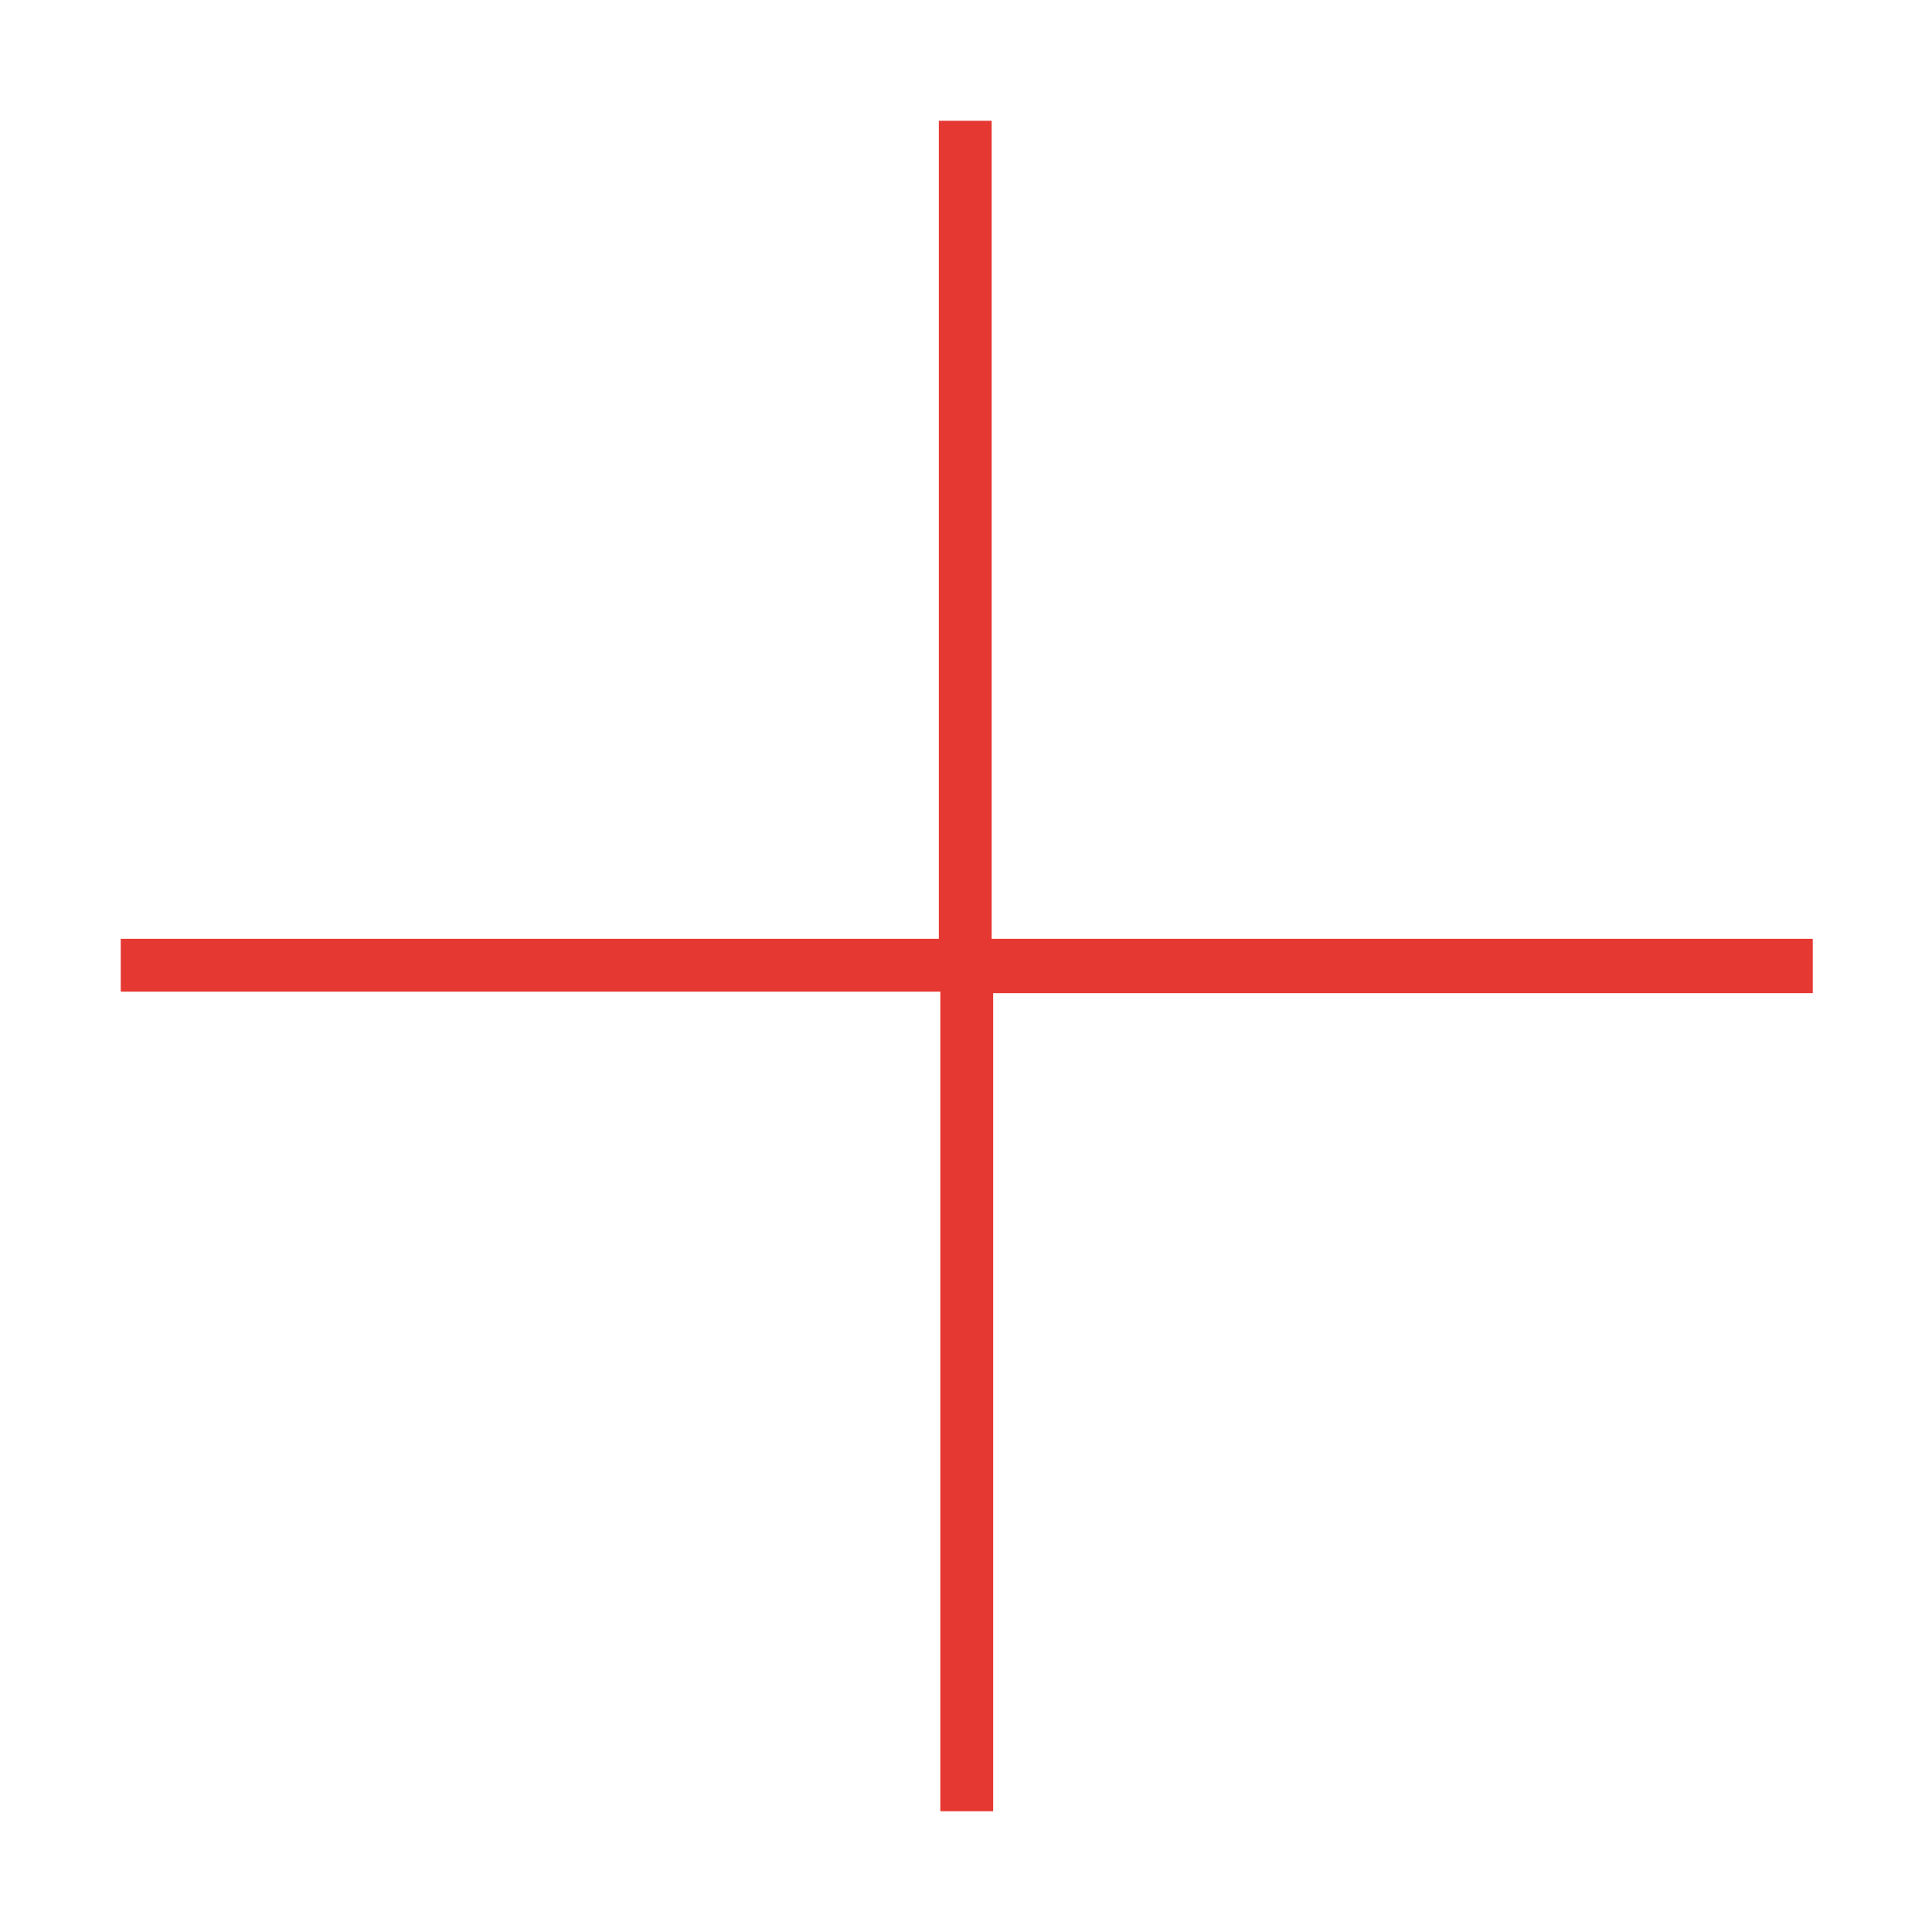 <?xml version="1.0" encoding="utf-8"?>
<!-- Generator: Adobe Illustrator 19.0.0, SVG Export Plug-In . SVG Version: 6.00 Build 0)  -->
<svg version="1.1" id="图层_1" xmlns="http://www.w3.org/2000/svg" xmlns:xlink="http://www.w3.org/1999/xlink" x="0px" y="0px"
	 viewBox="-575 337 128 128" style="enable-background:new -575 337 128 128;" xml:space="preserve">
<style type="text/css">
	.st0{fill:#E63832;}
</style>
<path id="XMLID_28_" class="st0" d="M-455,399.2h-54.3V345h-3.5v54.2H-567v3.5h54.3V457h3.5v-54.2h54.3V399.2z"/>
</svg>
